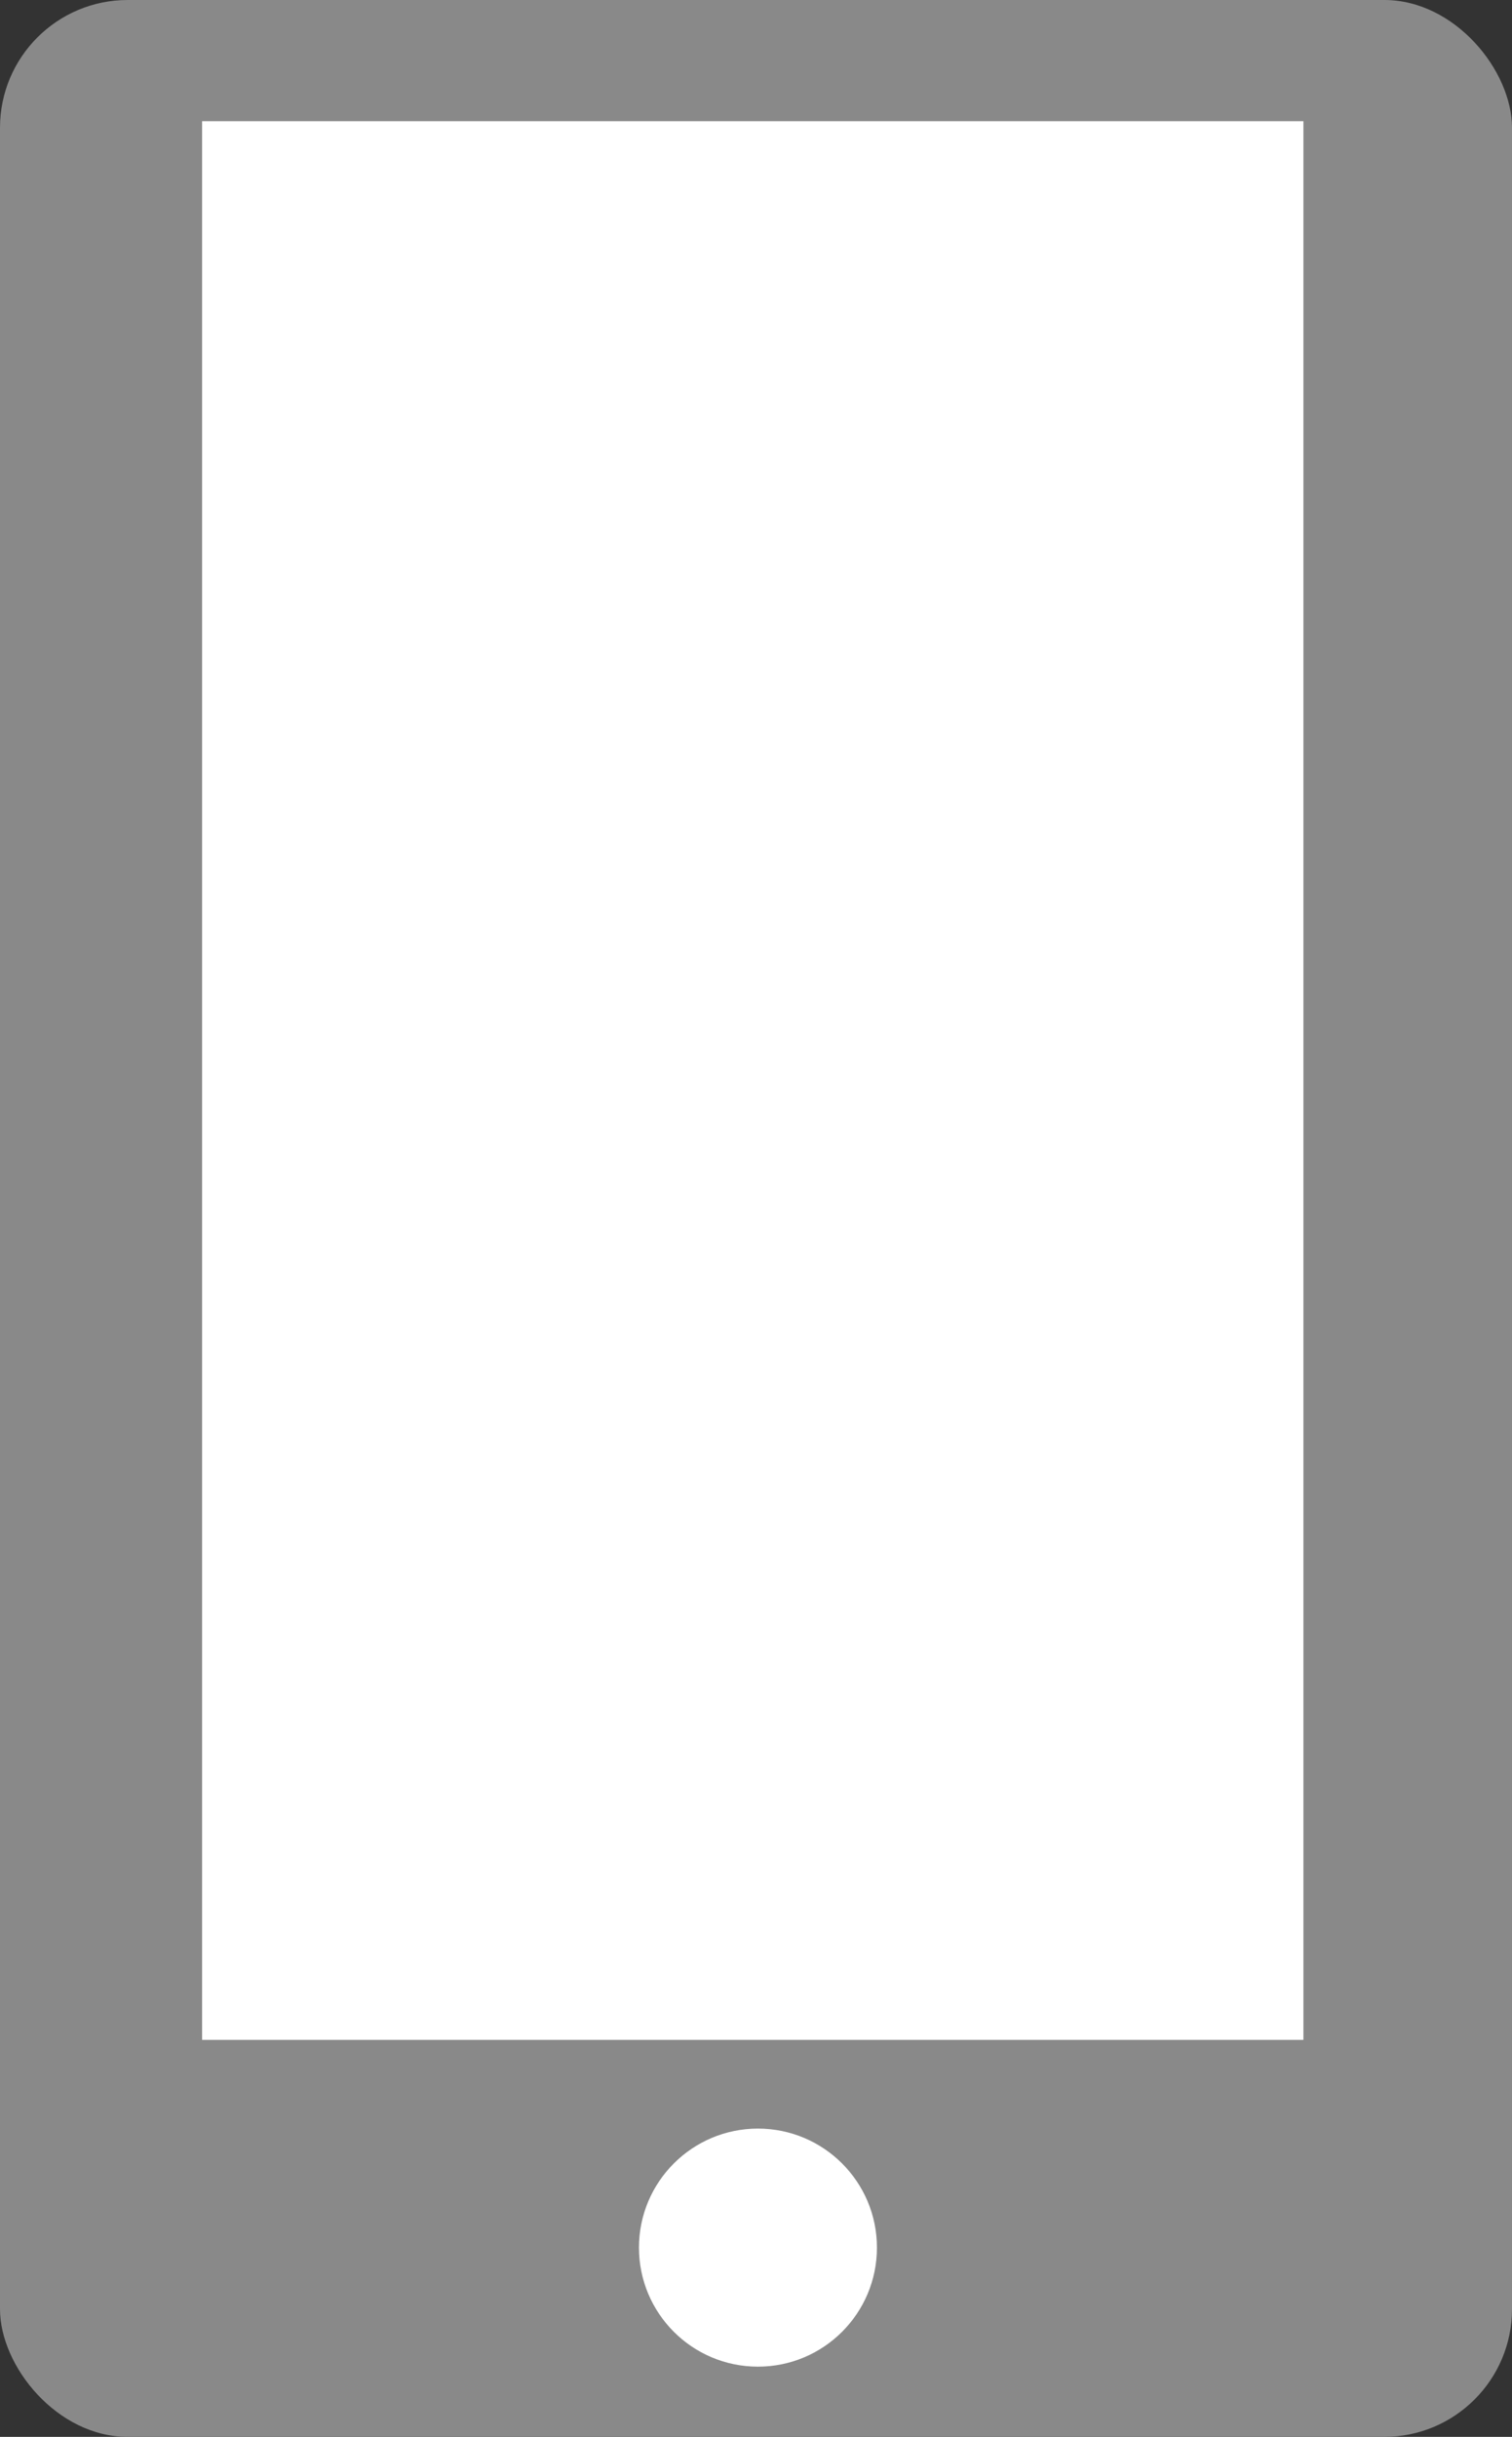 <?xml version="1.0" encoding="UTF-8"?>
<svg id="Layer_1" data-name="Layer 1" xmlns="http://www.w3.org/2000/svg" viewBox="0 0 496.34 799.66">
  <rect x="0" y="0" width="496.34" height="799.66" fill="#333333" stroke="none"/>
  <defs>
    <style>
      .cls-1 {
        fill: #898989;
      }

      .cls-1, .cls-2 {
        stroke-width: 0px;
      }

      .cls-2 {
        fill: #fff;
      }
    </style>
  </defs>
  <rect class="cls-1" x="0" width="496.34" height="799.66" rx="41.92" ry="41.92"/>
  <circle class="cls-2" cx="248.81" cy="737.56" r="39.06"/>
  <rect class="cls-2" x="66.34" y="39.77" width="361.53" height="629.62"/>
</svg>